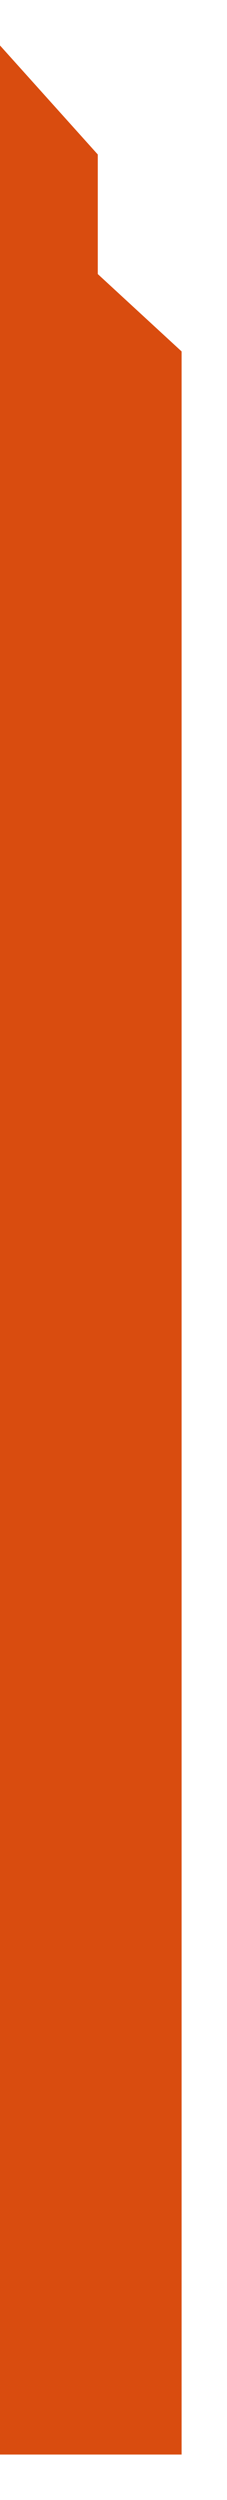 <svg width="20" height="220" viewBox="0 0 20 220" fill="none" xmlns="http://www.w3.org/2000/svg">
<g filter="url(#filter0_d_401_3411)">
<path d="M16 212H0V0L8.615 9.594V20.117L16 26.926V212Z" fill="#d94c0f"/>
</g>
<defs>
<filter id="filter0_d_401_3411" x="-4" y="0" width="24" height="220" filterUnits="userSpaceOnUse" color-interpolation-filters="sRGB">
<feFlood flood-opacity="0" result="BackgroundImageFix"/>
<feColorMatrix in="SourceAlpha" type="matrix" values="0 0 0 0 0 0 0 0 0 0 0 0 0 0 0 0 0 0 127 0" result="hardAlpha"/>
<feOffset dy="4"/>
<feGaussianBlur stdDeviation="2"/>
<feComposite in2="hardAlpha" operator="out"/>
<feColorMatrix type="matrix" values="0 0 0 0 0 0 0 0 0 0 0 0 0 0 0 0 0 0 0.25 0"/>
<feBlend mode="normal" in2="BackgroundImageFix" result="effect1_dropShadow_401_3411"/>
<feBlend mode="normal" in="SourceGraphic" in2="effect1_dropShadow_401_3411" result="shape"/>
</filter>
</defs>
</svg>
